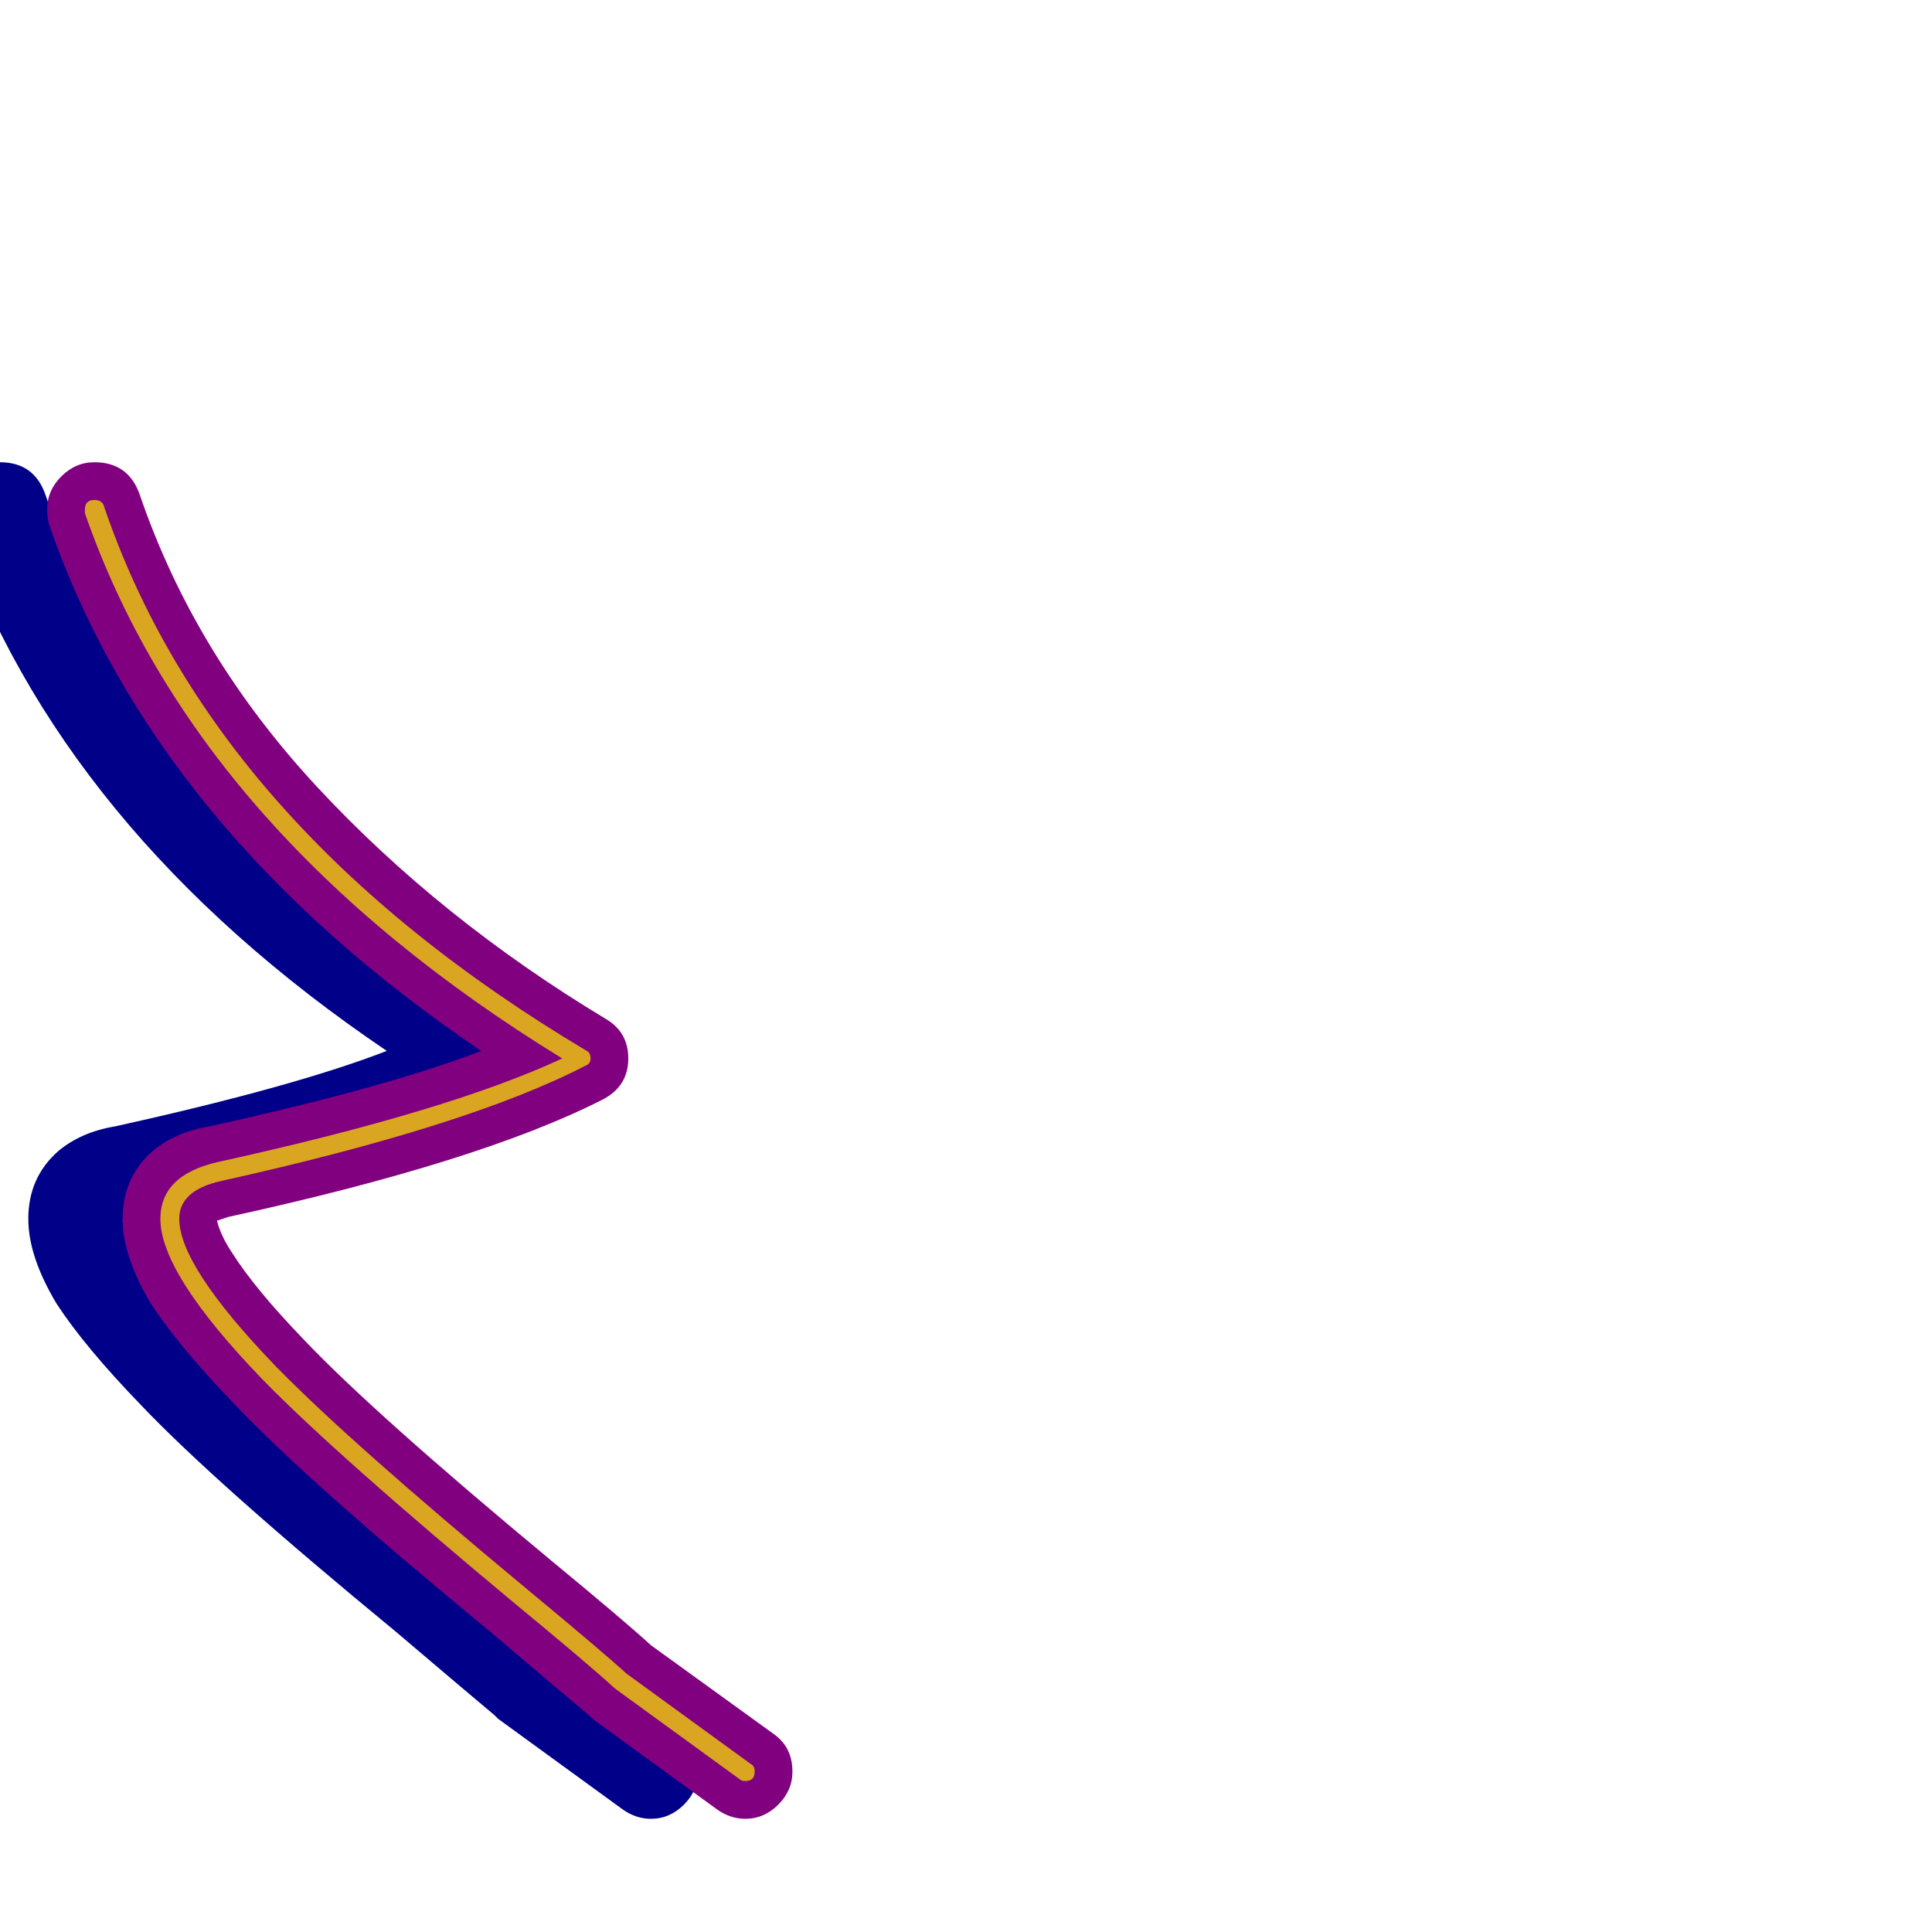 <svg xmlns="http://www.w3.org/2000/svg" viewBox="0 -1024 1024 1024">
	<path fill="#000088" d="M370 -85Q370 -75 362.5 -67.5Q355 -60 345 -60Q337 -60 330 -65L264 -113Q263 -114 262 -115Q250 -125 210 -159Q114 -238 75 -279Q45 -310 30 -333Q15 -358 15 -378Q15 -400 31 -414Q43 -424 61 -427Q156 -448 205 -467Q32 -584 -24 -746Q-25 -750 -25 -754Q-25 -764 -17.5 -771.5Q-10 -779 0 -779Q18 -779 24 -762Q53 -677 118 -607Q183 -537 271 -484Q283 -477 283 -463Q283 -448 269 -441Q204 -408 71 -379Q68 -378 65 -377Q67 -369 73 -360Q85 -341 111 -314Q148 -275 242 -197Q282 -164 295 -152L360 -105Q370 -98 370 -85Z"/>
	<path fill="#800080" d="M420 -85Q420 -75 412.5 -67.5Q405 -60 395 -60Q387 -60 380 -65L314 -113Q313 -114 312 -115Q300 -125 260 -159Q164 -238 125 -279Q95 -310 80 -333Q65 -358 65 -378Q65 -400 81 -414Q93 -424 111 -427Q206 -448 255 -467Q82 -584 26 -746Q25 -750 25 -754Q25 -764 32.5 -771.5Q40 -779 50 -779Q68 -779 74 -762Q103 -677 168 -607Q233 -537 321 -484Q333 -477 333 -463Q333 -448 319 -441Q254 -408 121 -379Q118 -378 115 -377Q117 -369 123 -360Q135 -341 161 -314Q198 -275 292 -197Q332 -164 345 -152L410 -105Q420 -98 420 -85Z"/>
	<path fill="#daa520" d="M400 -85Q400 -80 395 -80Q393 -80 392 -81L326 -129Q313 -141 273 -174Q178 -253 139 -293Q85 -349 85 -378Q85 -401 115 -408Q238 -435 298 -463Q104 -582 45 -752Q45 -753 45 -754Q45 -759 50 -759Q54 -759 55 -756Q113 -585 311 -467Q313 -466 313 -463Q313 -460 310 -459Q248 -427 117 -398Q95 -393 95 -378Q95 -353 146 -300Q185 -260 279 -182Q320 -148 332 -137L398 -89Q400 -88 400 -85Z"/>
</svg>